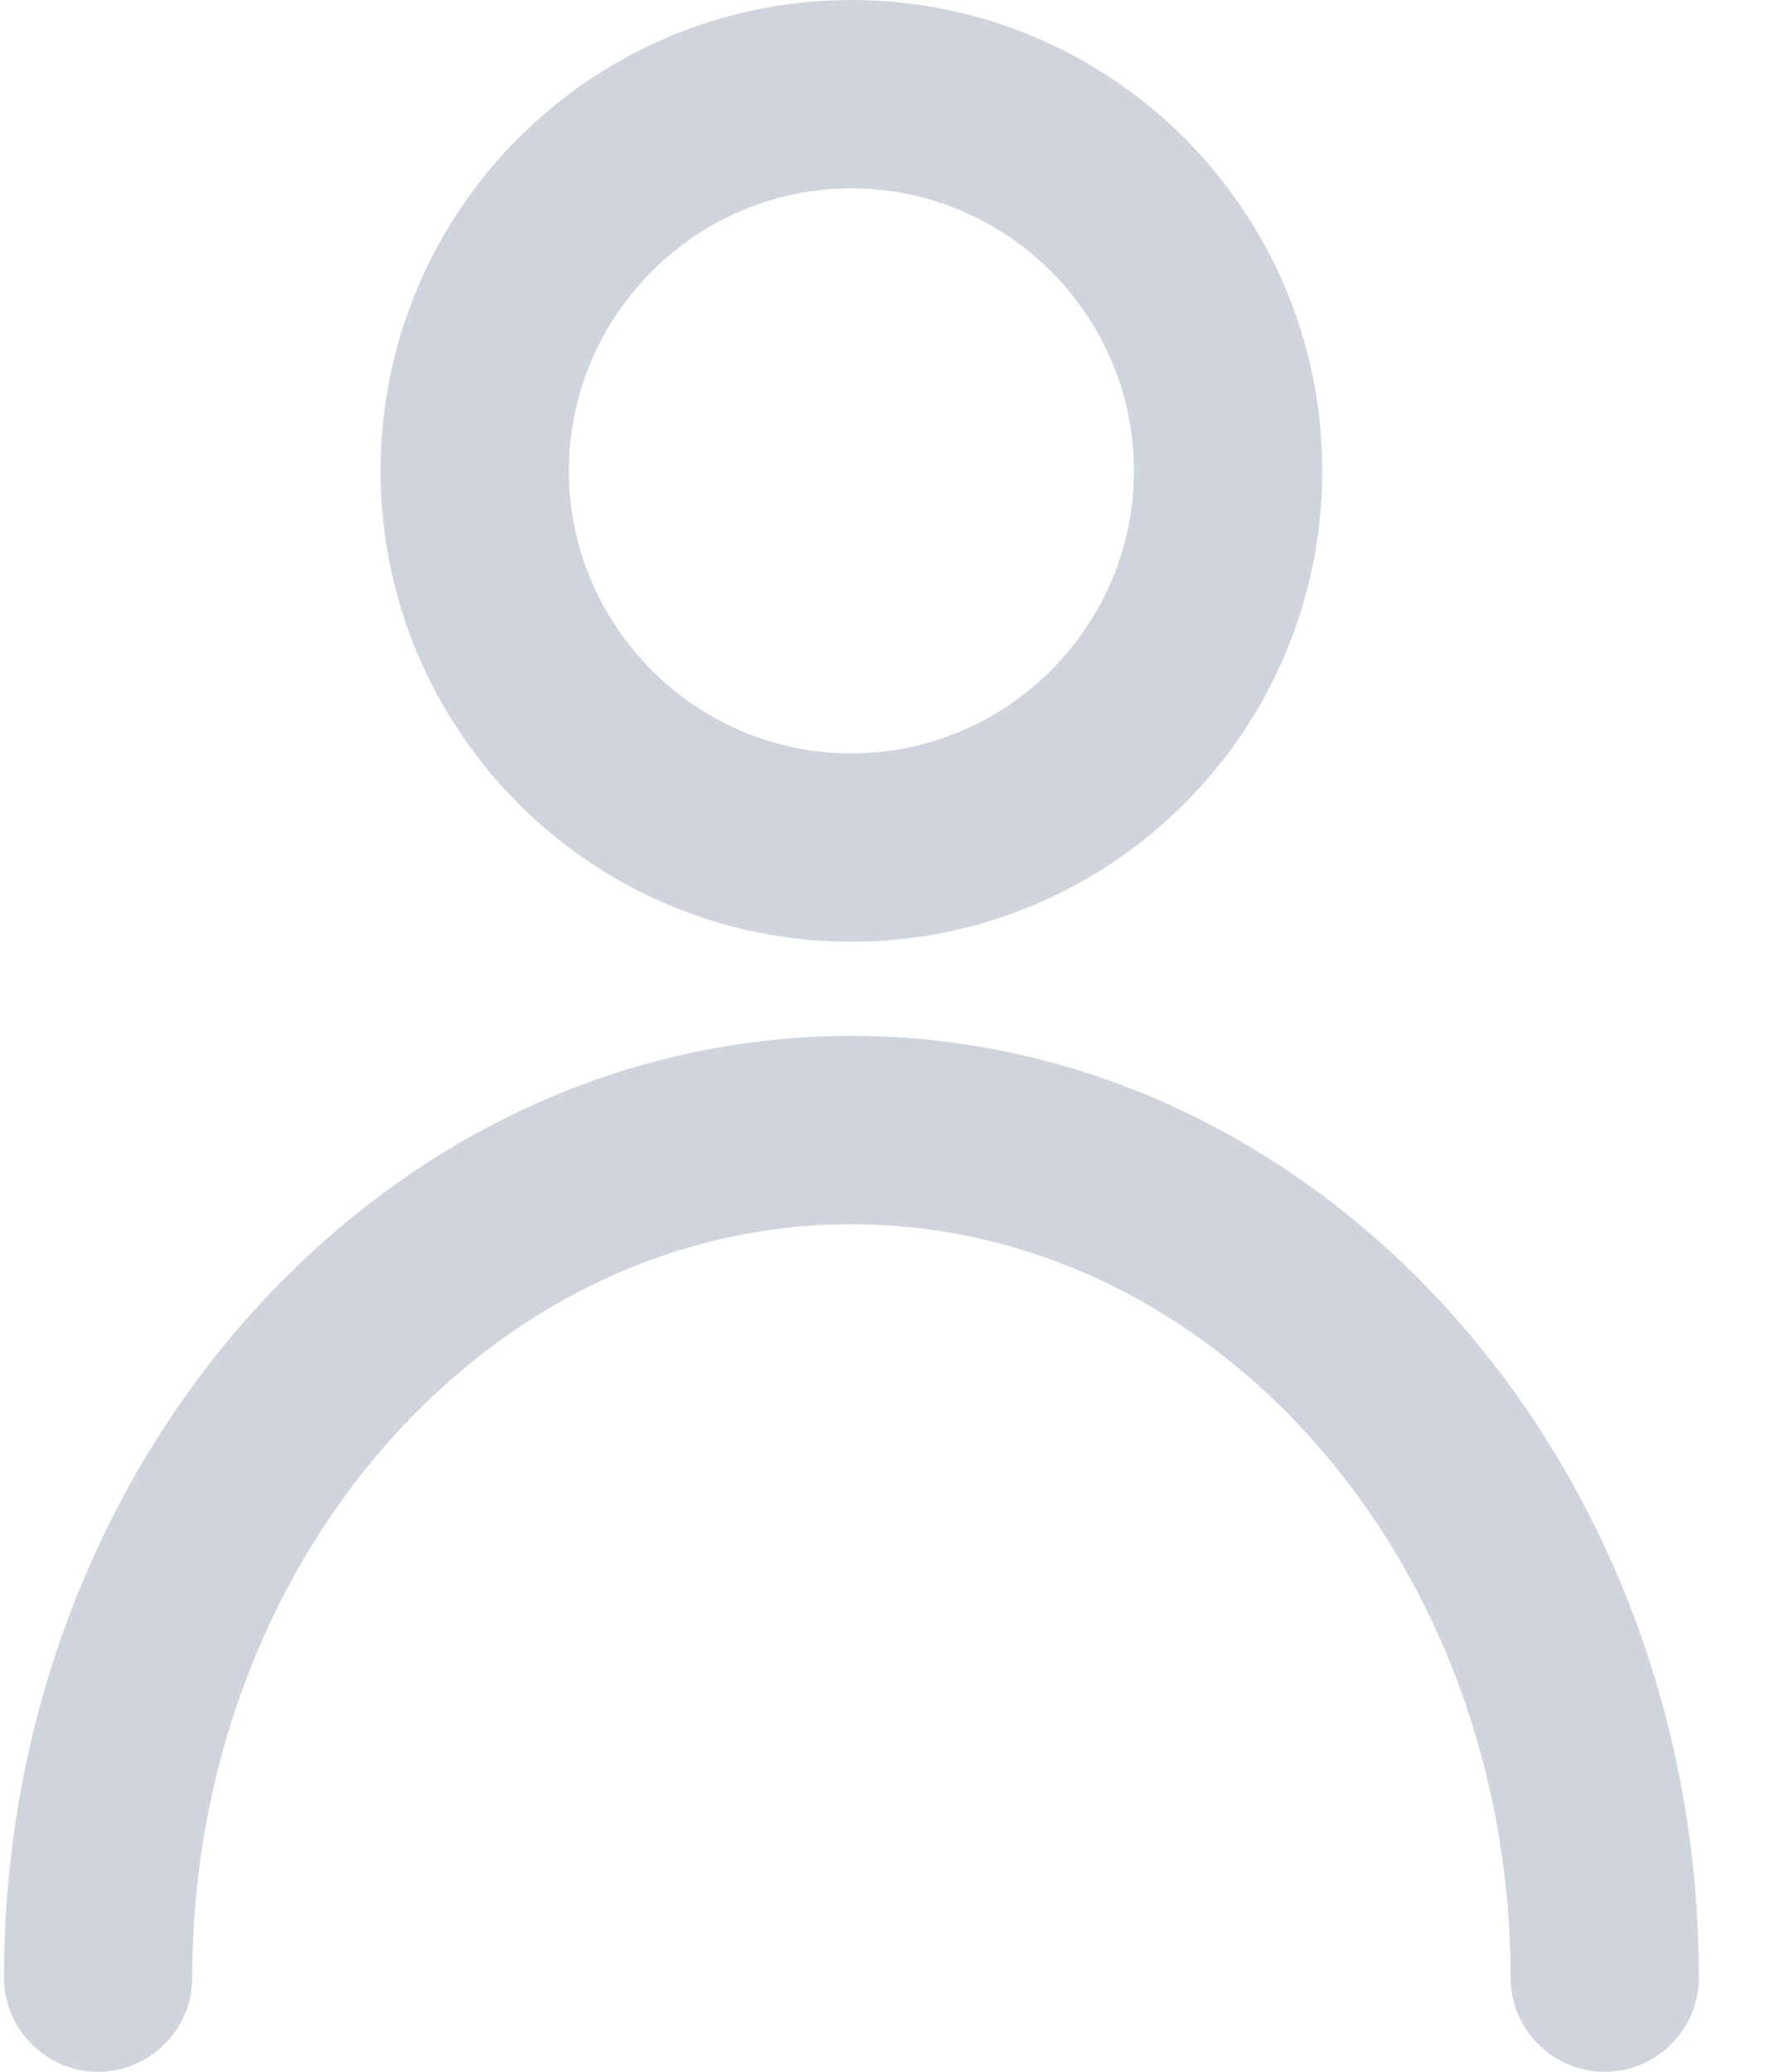 <svg width="19" height="22" viewBox="0 0 19 22" fill="none" xmlns="http://www.w3.org/2000/svg">
<g id="Group">
<path id="Vector" d="M9.042 10C11.803 10 14.043 7.76 14.043 5C14.043 2.24 11.803 0 9.042 0C6.282 0 4.042 2.24 4.042 5C4.042 7.76 6.282 10 9.042 10ZM9.042 2C10.693 2 12.043 3.35 12.043 5C12.043 6.65 10.693 8 9.042 8C7.392 8 6.042 6.65 6.042 5C6.042 3.35 7.392 2 9.042 2Z" fill="#D0D5DD"/>
<path id="Vector_2" d="M9.042 11C4.082 11 0.042 15.49 0.042 21C0.042 21.55 0.492 22 1.042 22C1.592 22 2.042 21.55 2.042 21C2.042 16.59 5.182 13 9.042 13C12.902 13 16.043 16.59 16.043 21C16.043 21.55 16.492 22 17.043 22C17.593 22 18.043 21.55 18.043 21C18.043 15.49 14.002 11 9.042 11Z" fill="#D0D5DD"/>
</g>
</svg>
